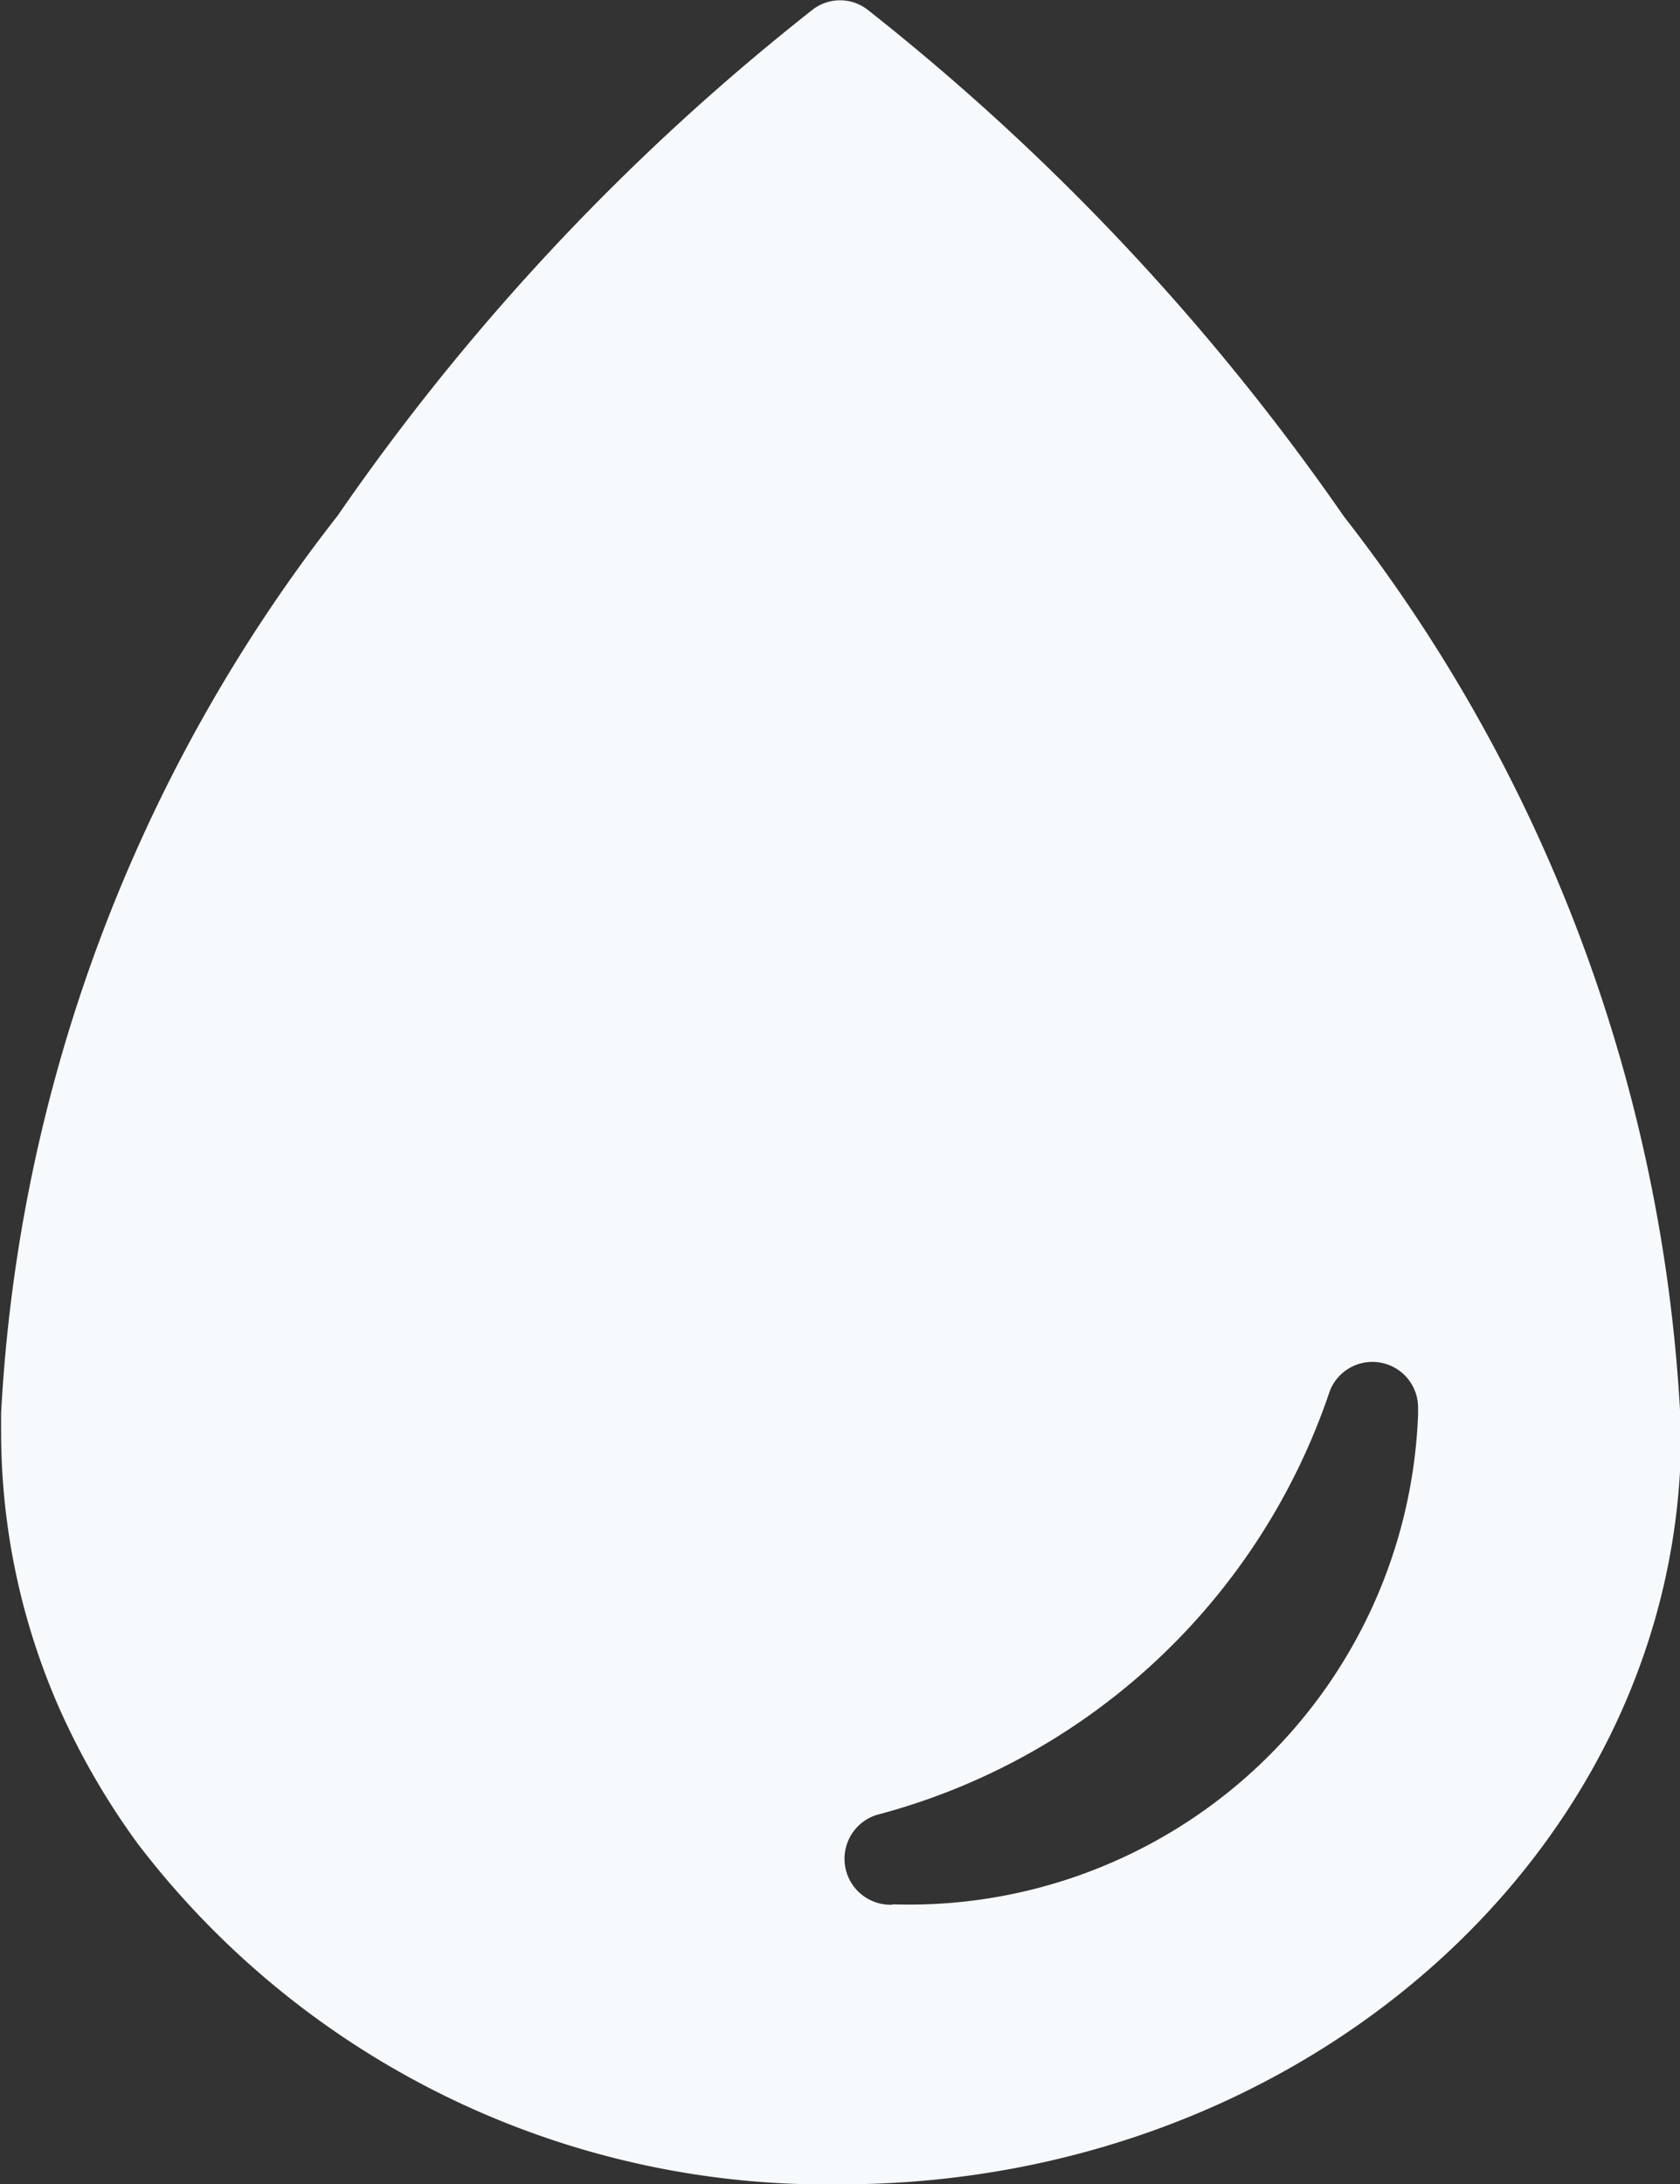 <svg xmlns="http://www.w3.org/2000/svg" width="11.982" height="15.578" viewBox="0 0 11.982 15.578">
    <rect x="0" y="0" width="11.982" height="15.578" fill="#333333" stroke="none"/>
    <path data-name="Icon ionic-ios-water" d="M16.336 7.059a16.745 16.745 0 0 0-3.4-3.617.32.32 0 0 0-.389 0 16.539 16.539 0 0 0-3.389 3.61 11.359 11.359 0 0 0-2.4 6.4v.139a4.894 4.894 0 0 0 .408 1.951 5.261 5.261 0 0 0 .569.985 6.181 6.181 0 0 0 5.01 2.426c3.31 0 5.995-2.4 5.995-5.362a11.4 11.4 0 0 0-2.404-6.532zm-3.22 9.9H13.1a.328.328 0 0 1-.1-.64 4.662 4.662 0 0 0 3.235-3.026.326.326 0 0 1 .629.116v.052a3.633 3.633 0 0 1-3.748 3.495z" transform="translate(-6.75 -3.374)" style="fill:#f7fafd"/>
</svg>
